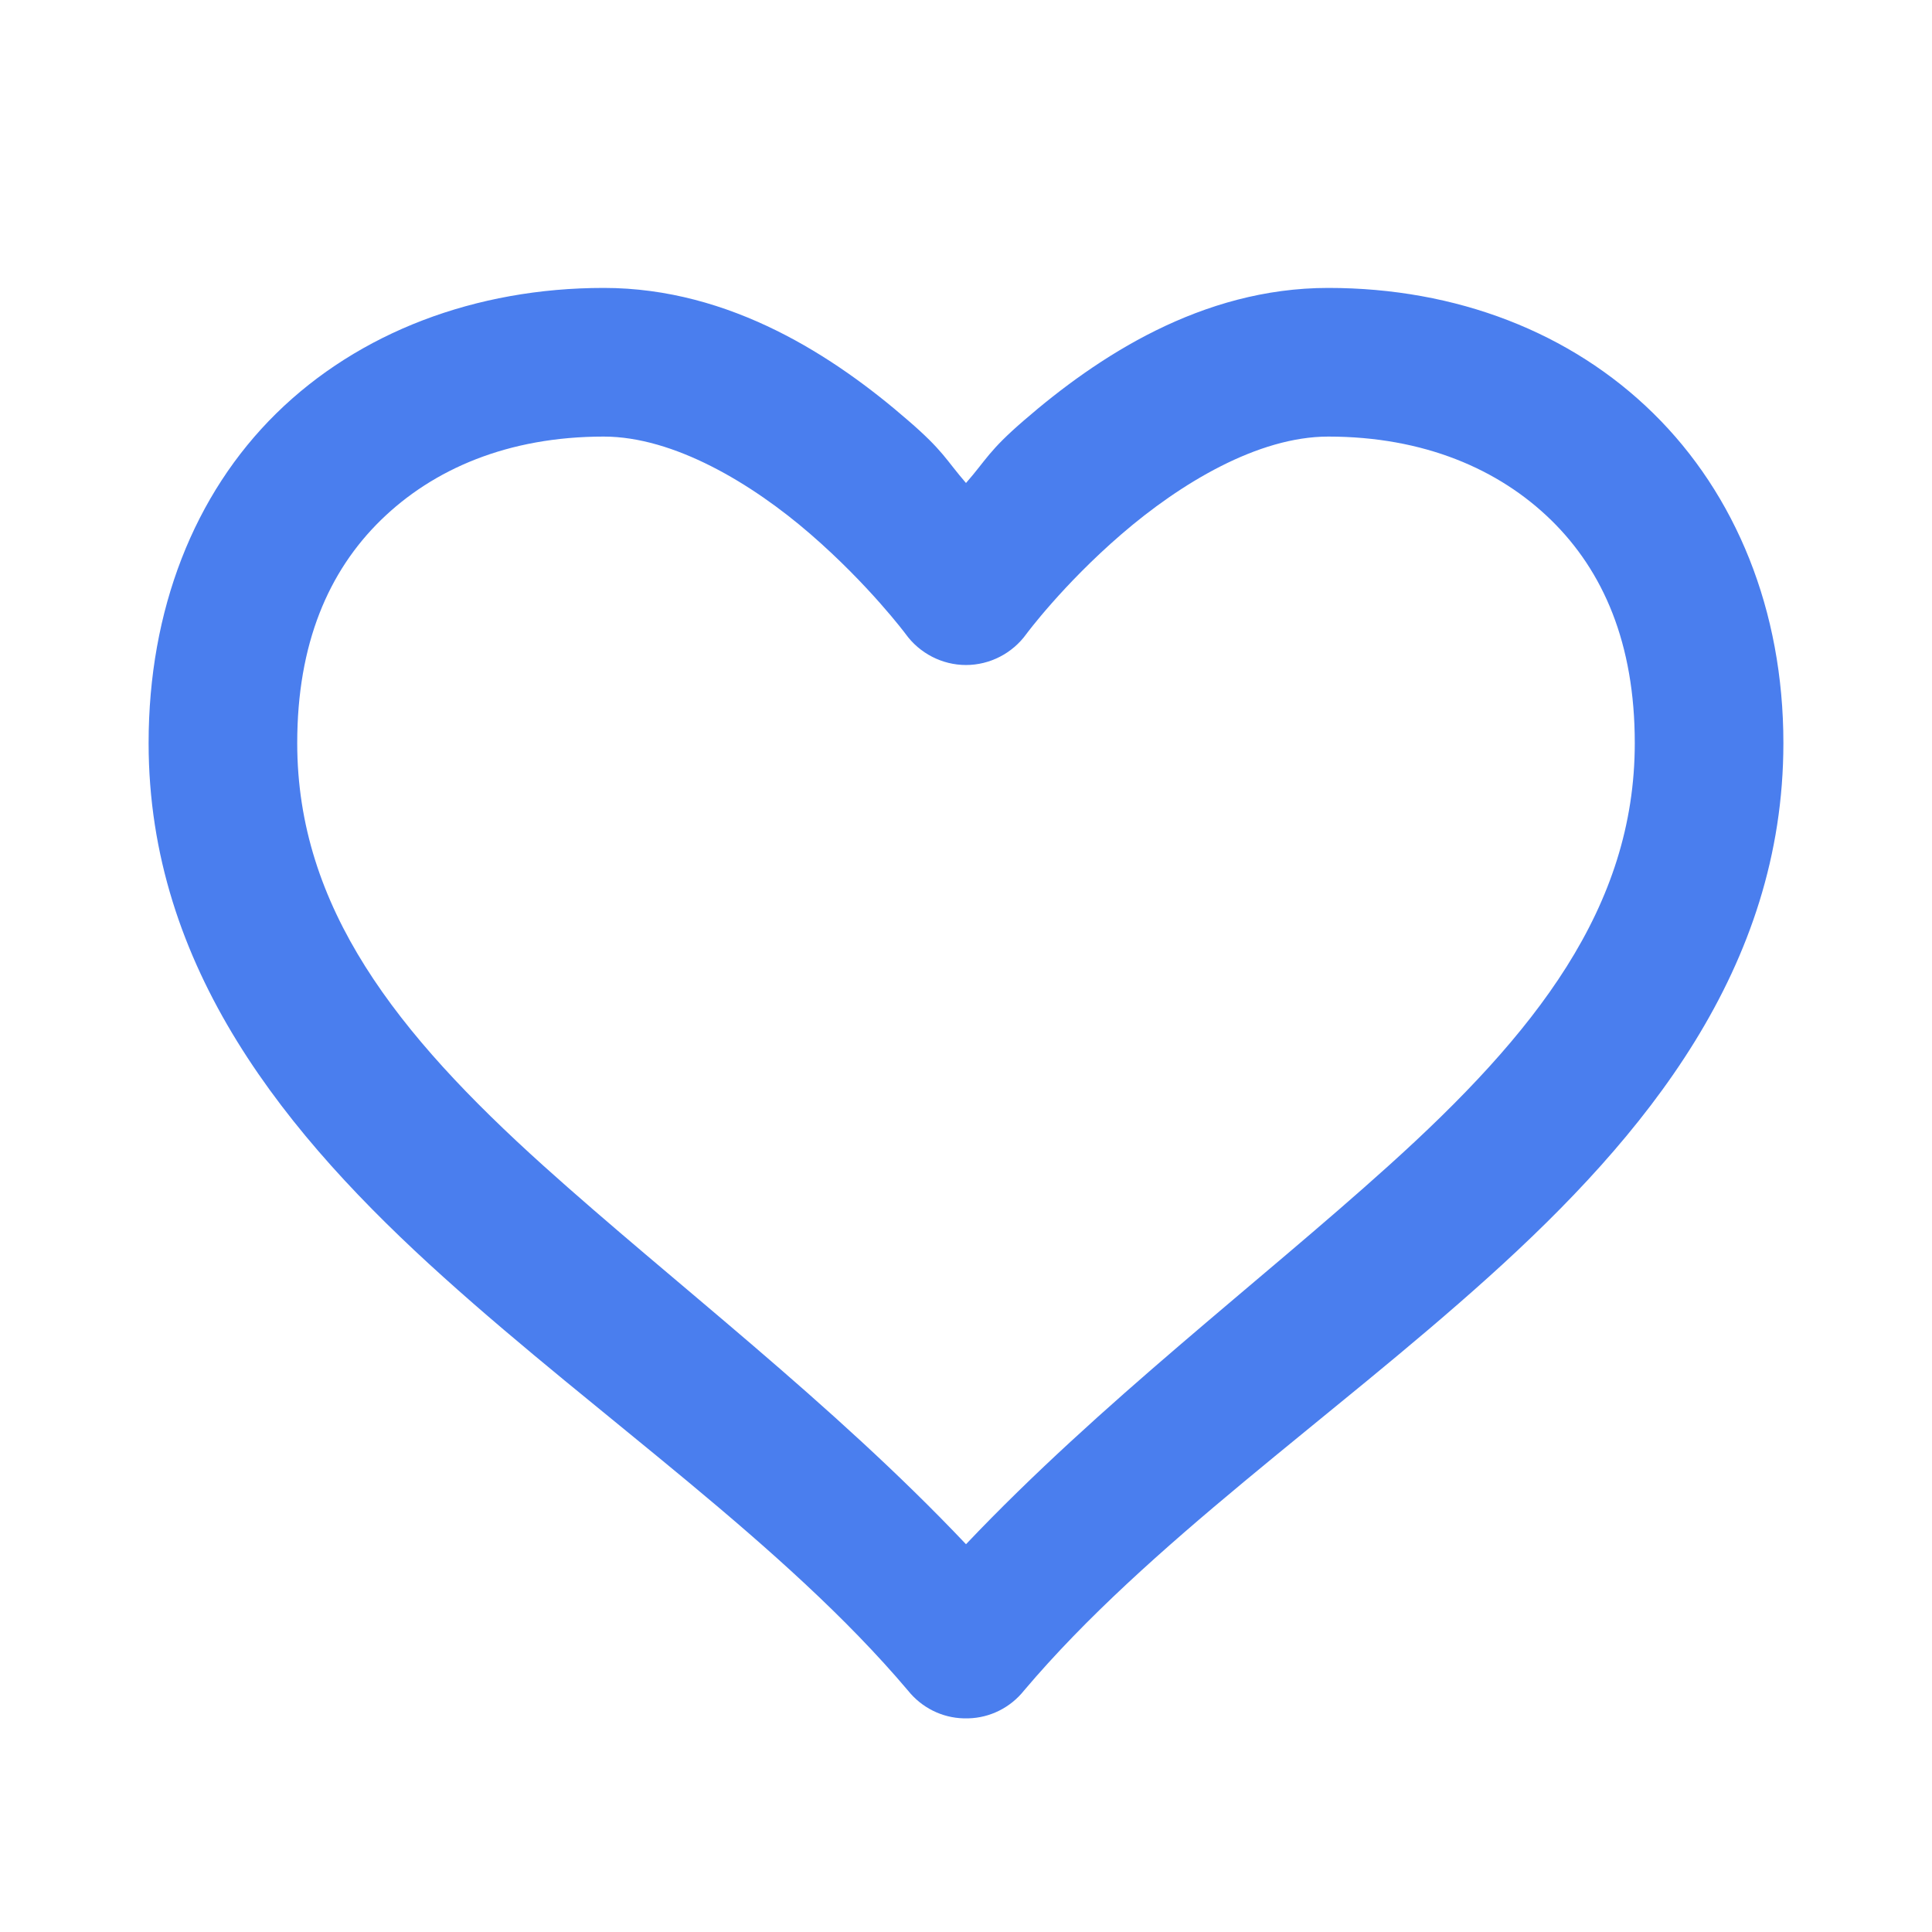 <svg width="38" height="38" viewBox="0 0 38 38" fill="none" xmlns="http://www.w3.org/2000/svg">
<path d="M11.875 5.663C9.352 5.663 7.057 6.537 5.435 8.13C3.814 9.723 2.923 12.001 2.923 14.615C2.923 19.04 5.635 22.34 8.724 25.12C11.812 27.901 15.415 30.361 17.858 33.25C18.127 33.587 18.526 33.787 18.954 33.798H19.046C19.474 33.787 19.873 33.587 20.142 33.25C22.585 30.361 26.188 27.901 29.276 25.12C32.365 22.34 35.077 19.04 35.077 14.615C35.077 12.001 34.141 9.723 32.519 8.13C30.898 6.537 28.648 5.663 26.125 5.663C23.624 5.663 21.575 7.028 20.142 8.267C19.44 8.872 19.405 9.038 19 9.5C18.6 9.038 18.56 8.872 17.858 8.267C16.431 7.028 14.376 5.663 11.875 5.663ZM11.875 8.587C13.251 8.587 14.787 9.506 15.94 10.505C17.093 11.504 17.812 12.469 17.812 12.469C18.087 12.851 18.532 13.08 19 13.08C19.468 13.08 19.913 12.851 20.188 12.469C20.188 12.469 20.901 11.504 22.06 10.505C23.219 9.506 24.743 8.587 26.125 8.587C28.003 8.587 29.482 9.226 30.51 10.231C31.537 11.236 32.154 12.657 32.154 14.615C32.154 17.852 30.196 20.33 27.312 22.928C24.761 25.229 21.643 27.587 19 30.373C16.351 27.575 13.245 25.229 10.688 22.928C7.804 20.33 5.846 17.852 5.846 14.615C5.846 12.657 6.463 11.236 7.49 10.231C8.518 9.226 9.991 8.587 11.875 8.587Z" fill="#4A7EEE"/>
</svg>
